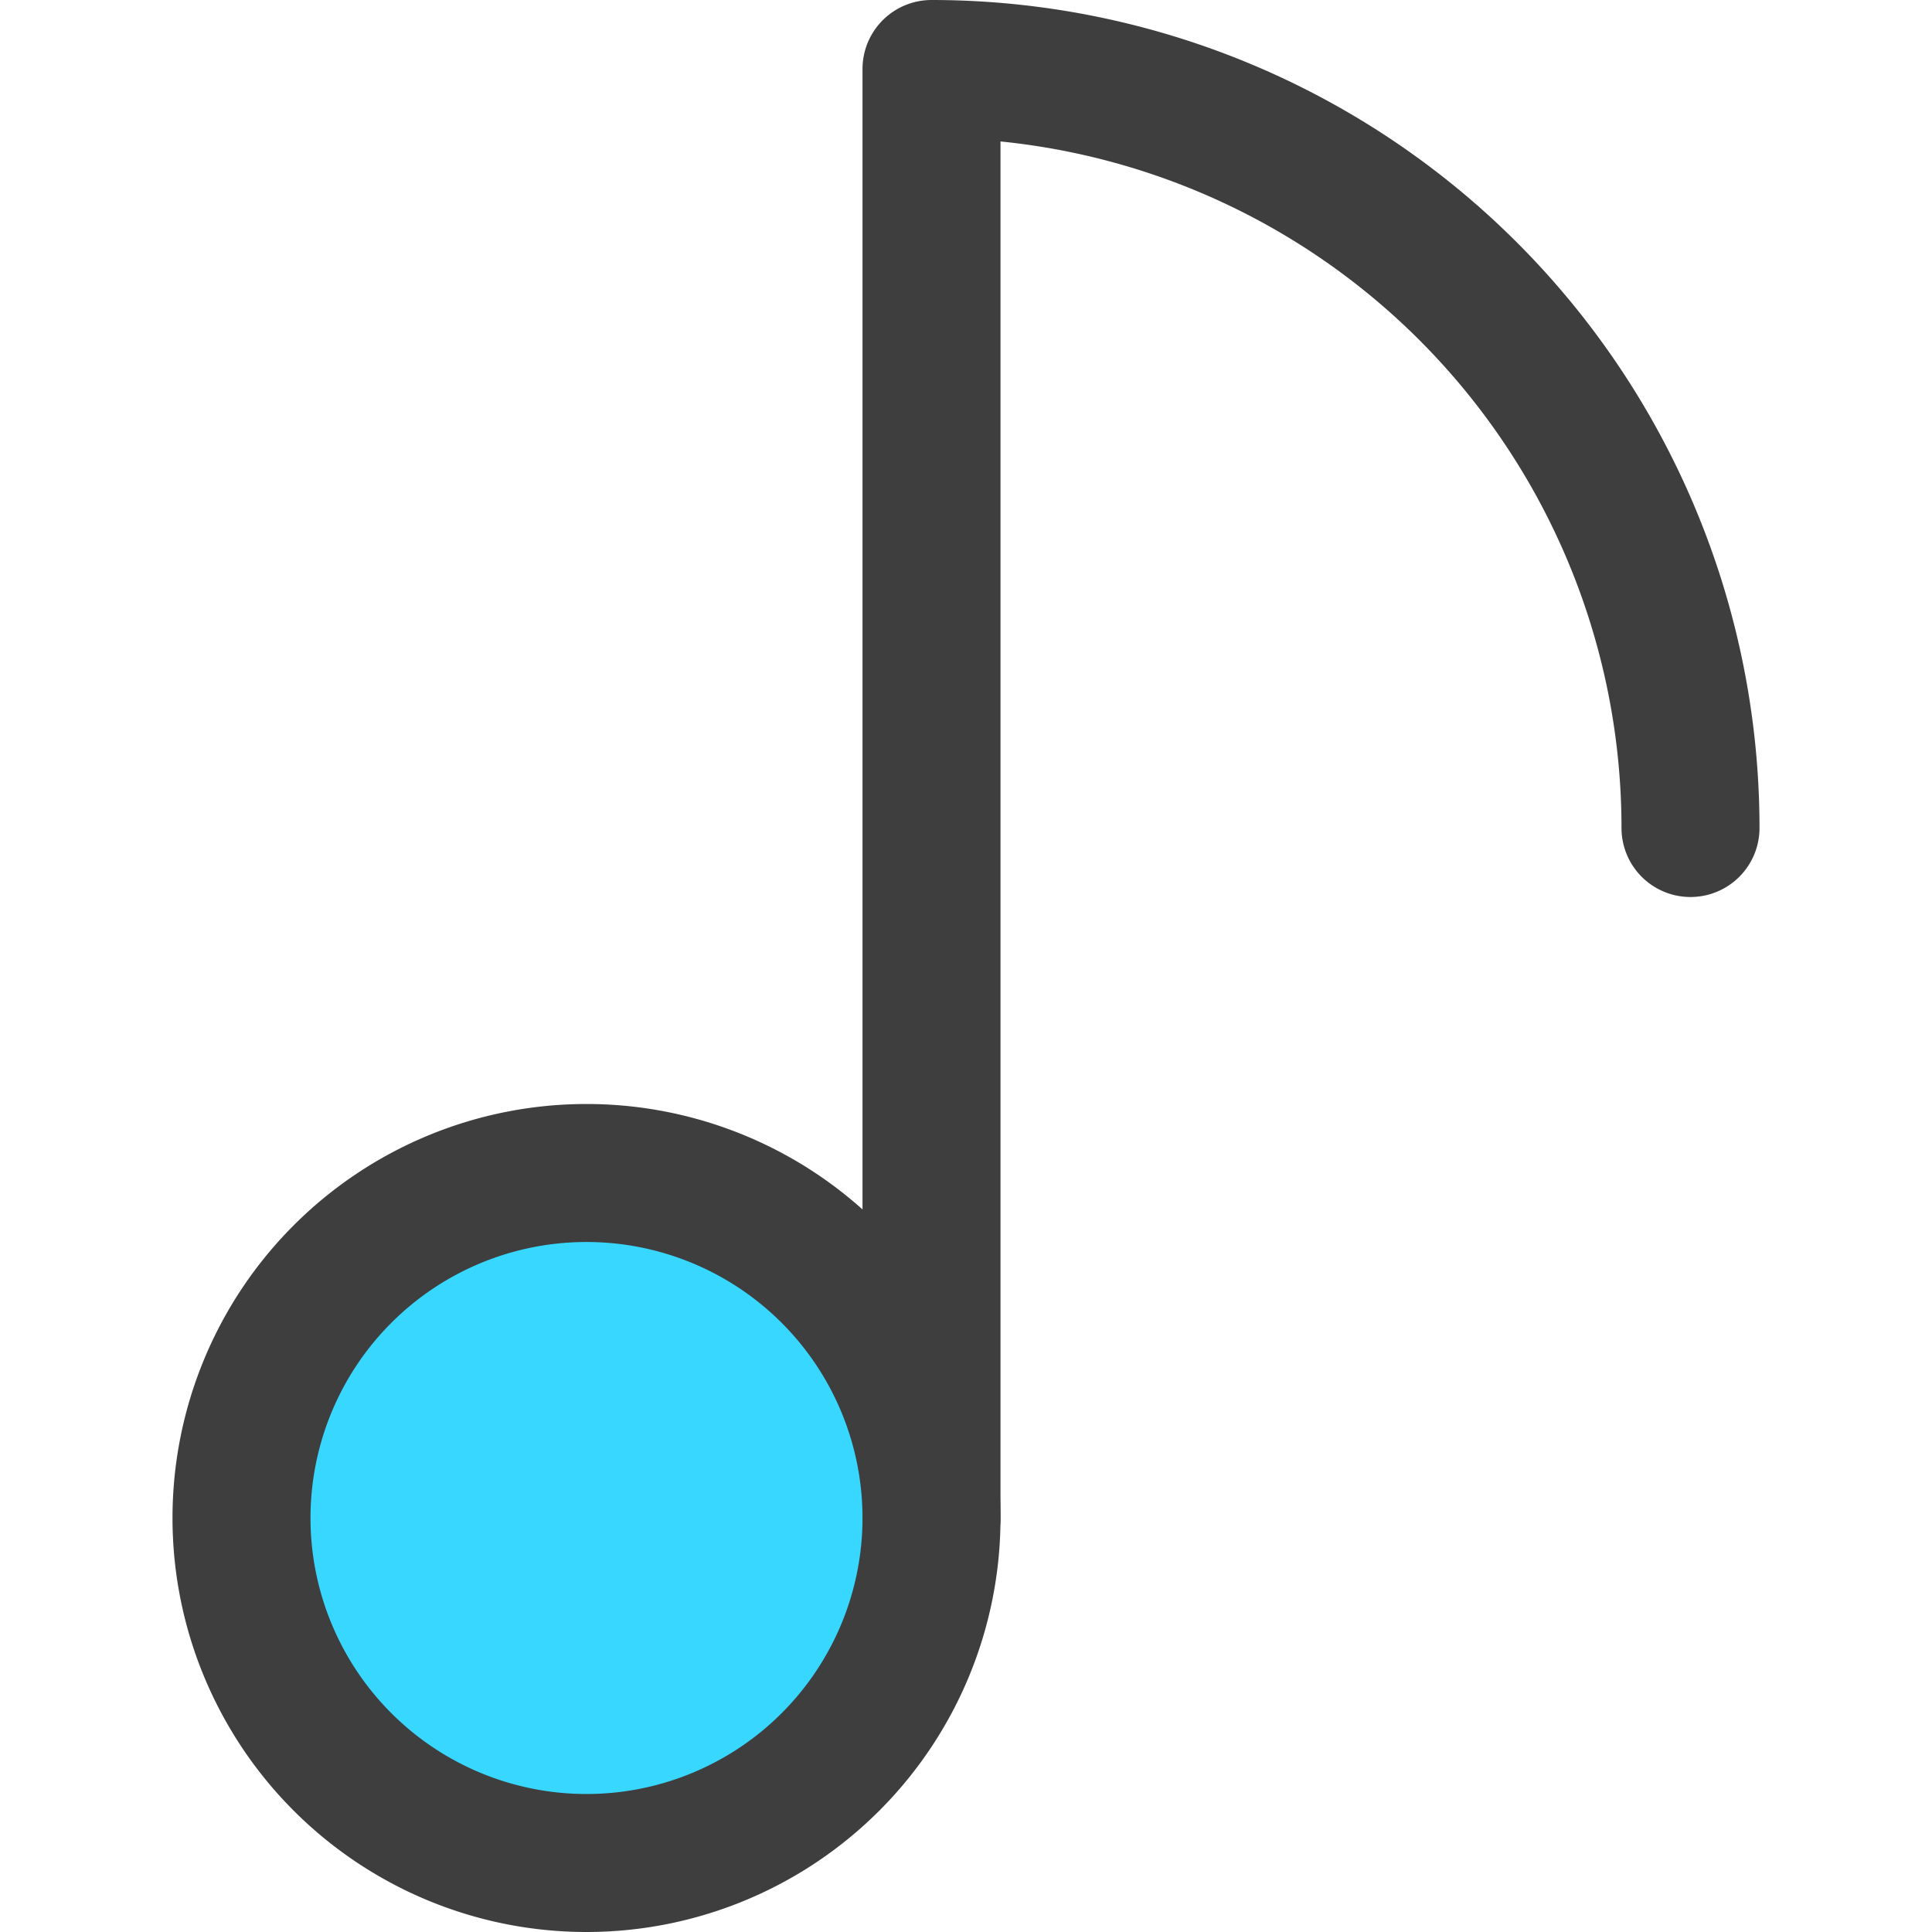 <svg xmlns="http://www.w3.org/2000/svg" fill="none" viewBox="0 0 14 14"><g id="music-note-1--music-audio-note-entertainment"><path id="Vector" fill="#37d7ff" d="M4.25 13.5a2.5 2.5 0 1 0 0-5 2.5 2.5 0 0 0 0 5Z"></path><path id="Vector_2" stroke="#3e3e3e" stroke-linecap="round" stroke-linejoin="round" d="M4.25 13.5a2.5 2.5 0 1 0 0-5 2.5 2.5 0 0 0 0 5Z"></path><path id="Vector_3" stroke="#3e3e3e" stroke-linecap="round" stroke-linejoin="round" d="M6.75 11V.5a5.5 5.5 0 0 1 5.5 5.5"></path></g></svg>
